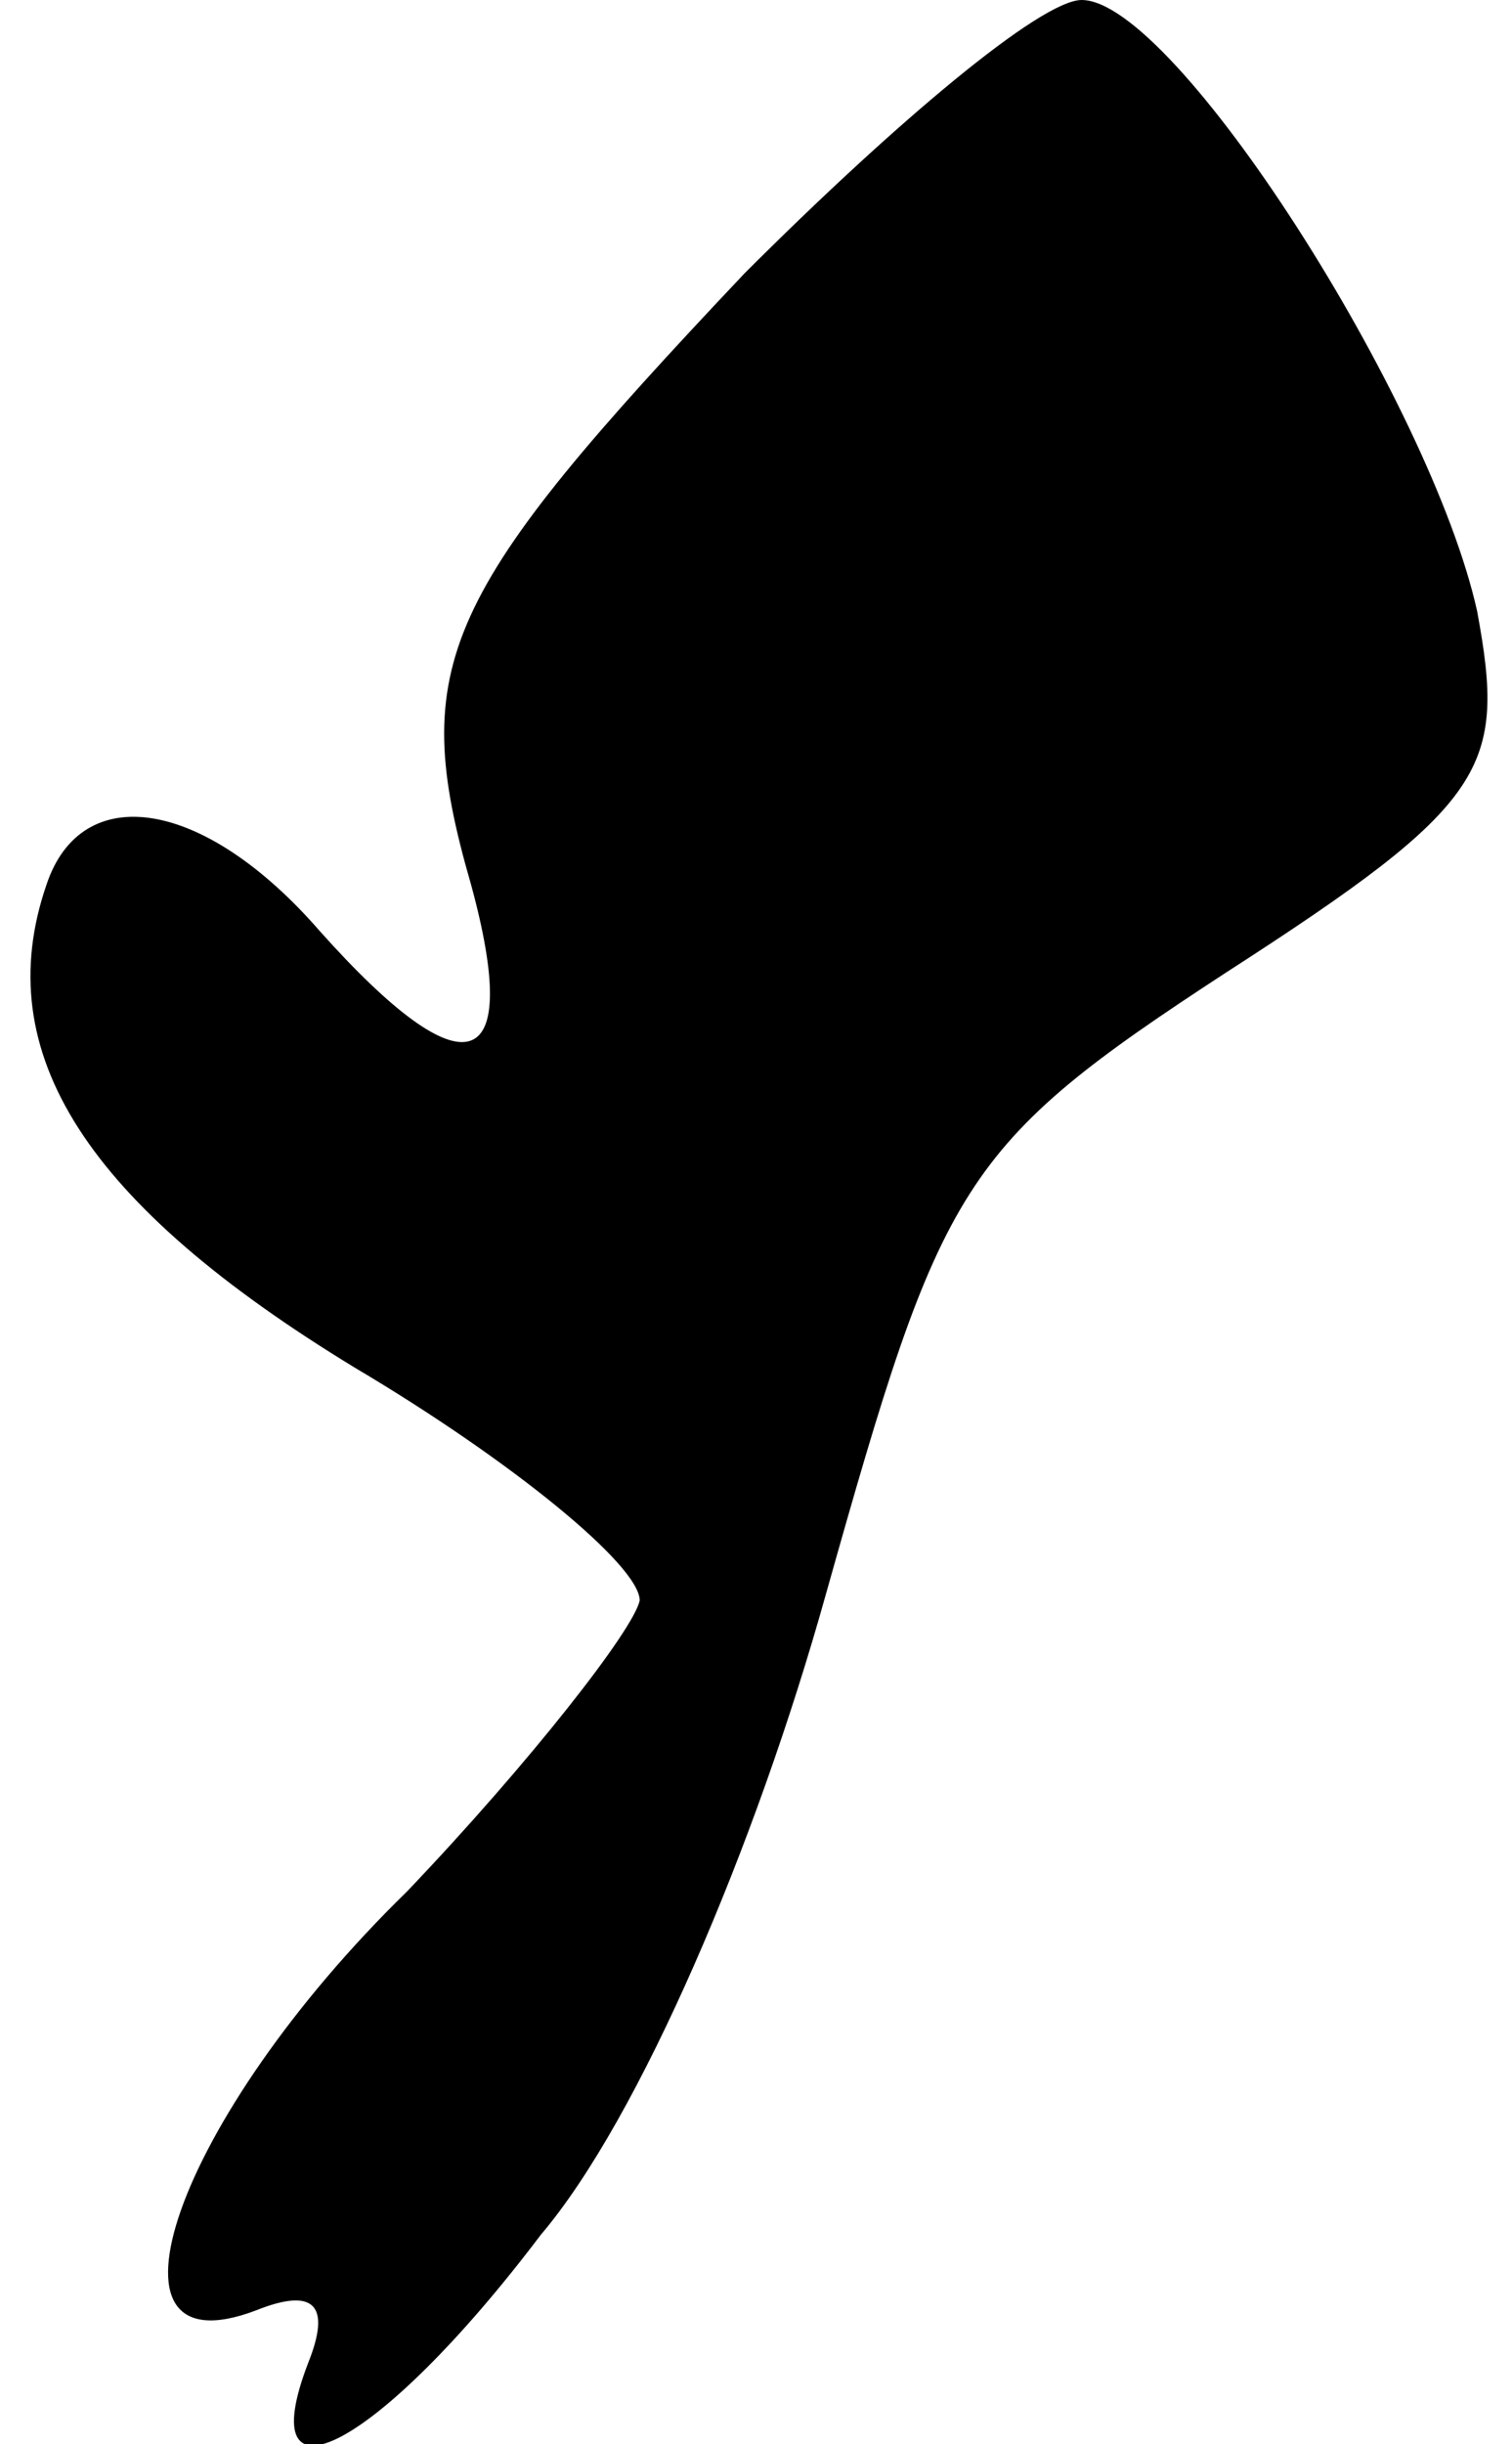 <?xml version="1.0" standalone="no"?>
<!DOCTYPE svg PUBLIC "-//W3C//DTD SVG 20010904//EN"
 "http://www.w3.org/TR/2001/REC-SVG-20010904/DTD/svg10.dtd">
<svg version="1.0" xmlns="http://www.w3.org/2000/svg"
 width="26pt" height="42pt" viewBox="0 0 26 42"
 preserveAspectRatio="xMidYMid meet">
<g transform="translate(0,42) scale(0.1,-0.1)"
fill="#000000" stroke="none">
<path fill="#000000" stroke="none" d="M128 373 c-52 -55 -58 -67 -47 -105 9
-33 -1 -36 -26 -8 -20 23 -41 26 -47 8 -10 -29 7 -55 53 -83 27 -16 49 -34 49
-40 -1 -5 -19 -28 -40 -50 -40 -39 -55 -83 -26 -72 10 4 13 1 9 -9 -10 -26 12
-15 40 22 17 20 37 67 49 110 20 71 23 77 69 107 45 29 48 35 43 62 -8 36 -52
105 -68 105 -7 0 -32 -21 -58 -47z"/>
</g>
</svg>
